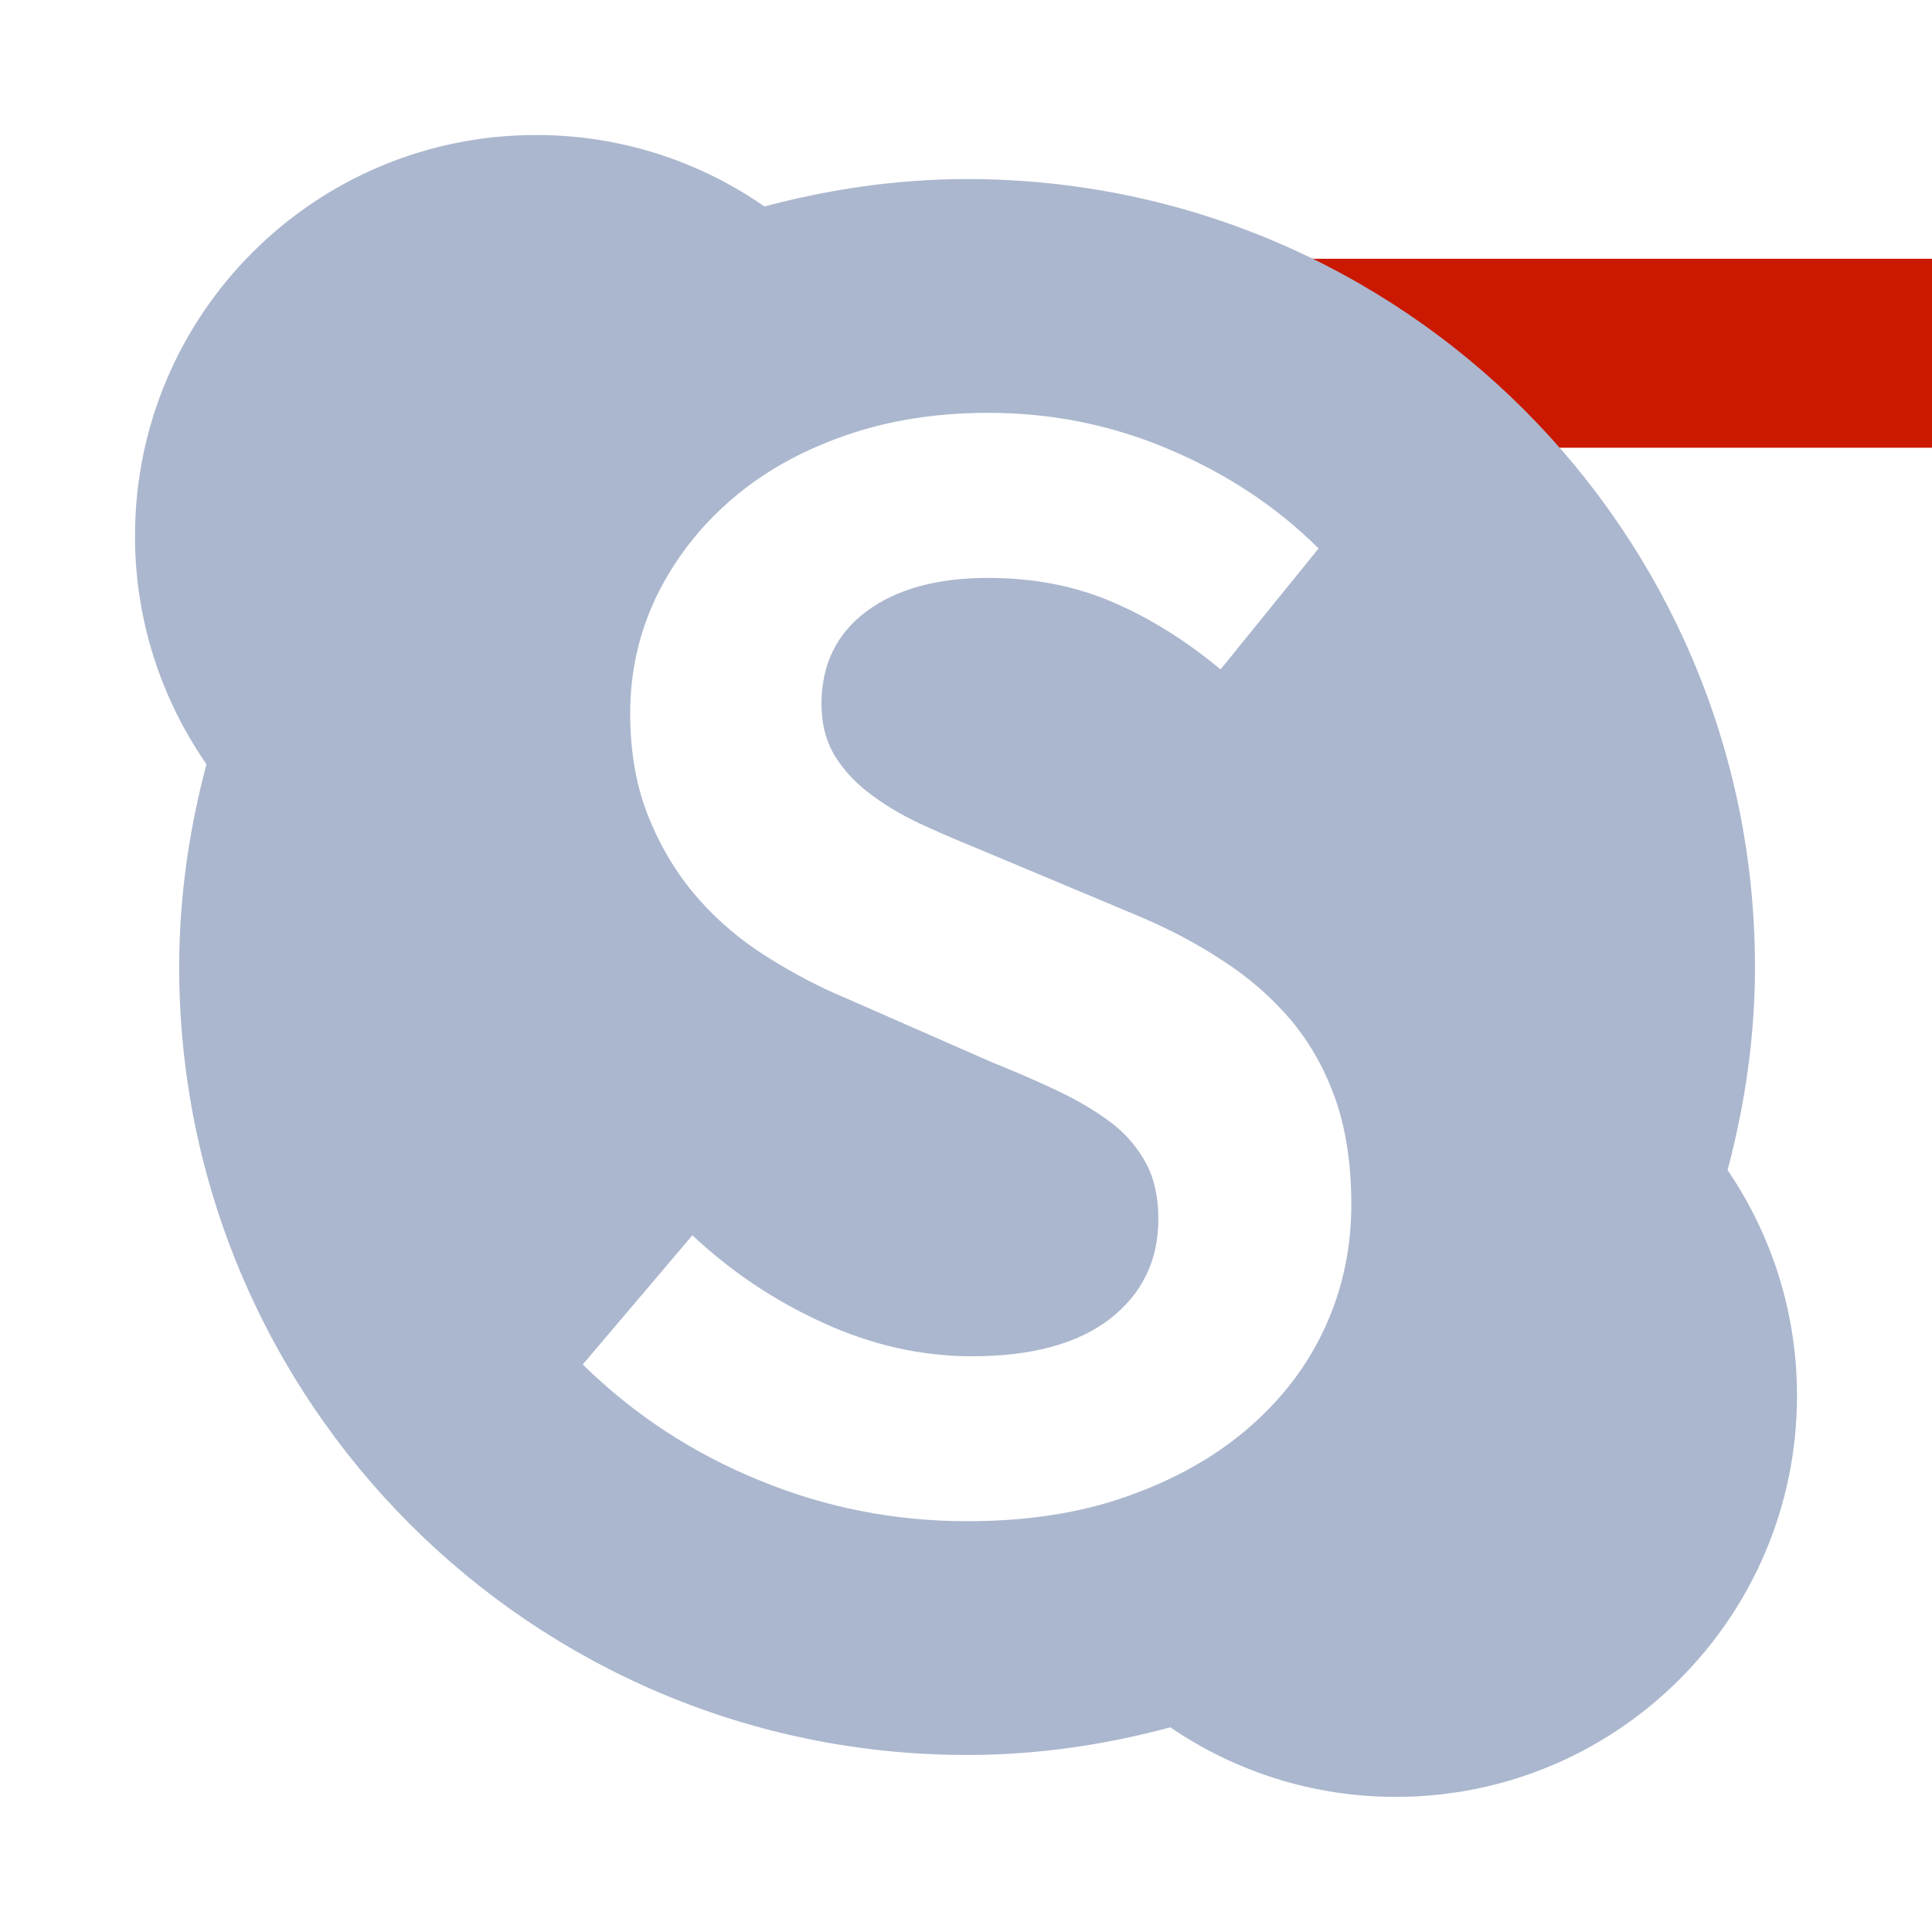 <?xml version="1.0"?><!DOCTYPE svg PUBLIC "-//W3C//DTD SVG 1.1//EN" "http://www.w3.org/Graphics/SVG/1.1/DTD/svg11.dtd"><svg xmlns="http://www.w3.org/2000/svg" viewBox="0 0 16 16" shape-rendering="geometricPrecision" fill="#abb7ce"><defs><mask id="remove-path"><rect fill="#fff" width="100%" height="100%"/><rect x="8.986" y="1.143" width="8.014" height="3.565" fill="#000"/></mask></defs><g fill="#cb1800"><rect x="9.986" y="2.143" width="6.014" height="1.565"/></g><path mask="url(#remove-path)" d="M14.307,9.69c0.143-0.537,0.227-1.1,0.227-1.682c0-3.604-2.922-6.525-6.525-6.525 c-0.581,0-1.142,0.084-1.678,0.227C5.794,1.337,5.143,1.118,4.44,1.118c-1.835,0-3.322,1.486-3.322,3.322 c0,0.701,0.22,1.353,0.592,1.889c-0.143,0.537-0.226,1.098-0.226,1.68c0,3.604,2.922,6.525,6.525,6.525 c0.583,0,1.145-0.084,1.683-0.229c0.532,0.363,1.175,0.576,1.868,0.576c1.835,0,3.322-1.488,3.322-3.322 C14.882,10.866,14.67,10.224,14.307,9.69z M10.975,10.989c-0.144,0.316-0.354,0.592-0.63,0.832 c-0.275,0.24-0.609,0.428-1.002,0.568c-0.392,0.141-0.837,0.209-1.333,0.209c-0.596,0-1.169-0.111-1.72-0.338 C5.739,12.036,5.25,11.716,4.826,11.3l0.908-1.07c0.316,0.297,0.677,0.541,1.083,0.725c0.406,0.186,0.817,0.277,1.232,0.277 c0.496,0,0.878-0.104,1.145-0.311c0.266-0.209,0.399-0.482,0.399-0.826c0-0.182-0.034-0.334-0.102-0.461 C9.424,9.509,9.33,9.395,9.208,9.302C9.085,9.208,8.939,9.12,8.768,9.038C8.596,8.956,8.411,8.876,8.212,8.796L7.007,8.267 c-0.216-0.09-0.433-0.203-0.65-0.34C6.14,7.792,5.948,7.63,5.781,7.44C5.615,7.251,5.479,7.03,5.375,6.776 C5.271,6.522,5.219,6.235,5.219,5.909c0-0.352,0.075-0.678,0.224-0.983C5.592,4.626,5.797,4.36,6.059,4.136 c0.262-0.227,0.573-0.4,0.934-0.527c0.361-0.127,0.759-0.19,1.192-0.19c0.524,0,1.024,0.1,1.503,0.305 c0.478,0.203,0.889,0.477,1.232,0.818l-0.812,1.002c-0.28-0.234-0.576-0.42-0.887-0.555C8.91,4.854,8.564,4.786,8.185,4.786 c-0.424,0-0.76,0.092-1.009,0.277C6.928,5.247,6.803,5.505,6.803,5.829c0,0.17,0.039,0.316,0.116,0.439 C6.995,6.39,7.1,6.499,7.231,6.593c0.13,0.096,0.281,0.182,0.453,0.258c0.171,0.078,0.347,0.15,0.528,0.225l1.192,0.5 c0.262,0.109,0.503,0.234,0.724,0.381c0.222,0.143,0.411,0.311,0.569,0.498c0.158,0.191,0.28,0.41,0.366,0.658 c0.085,0.248,0.128,0.535,0.128,0.861C11.191,10.333,11.12,10.673,10.975,10.989z"/></svg>
